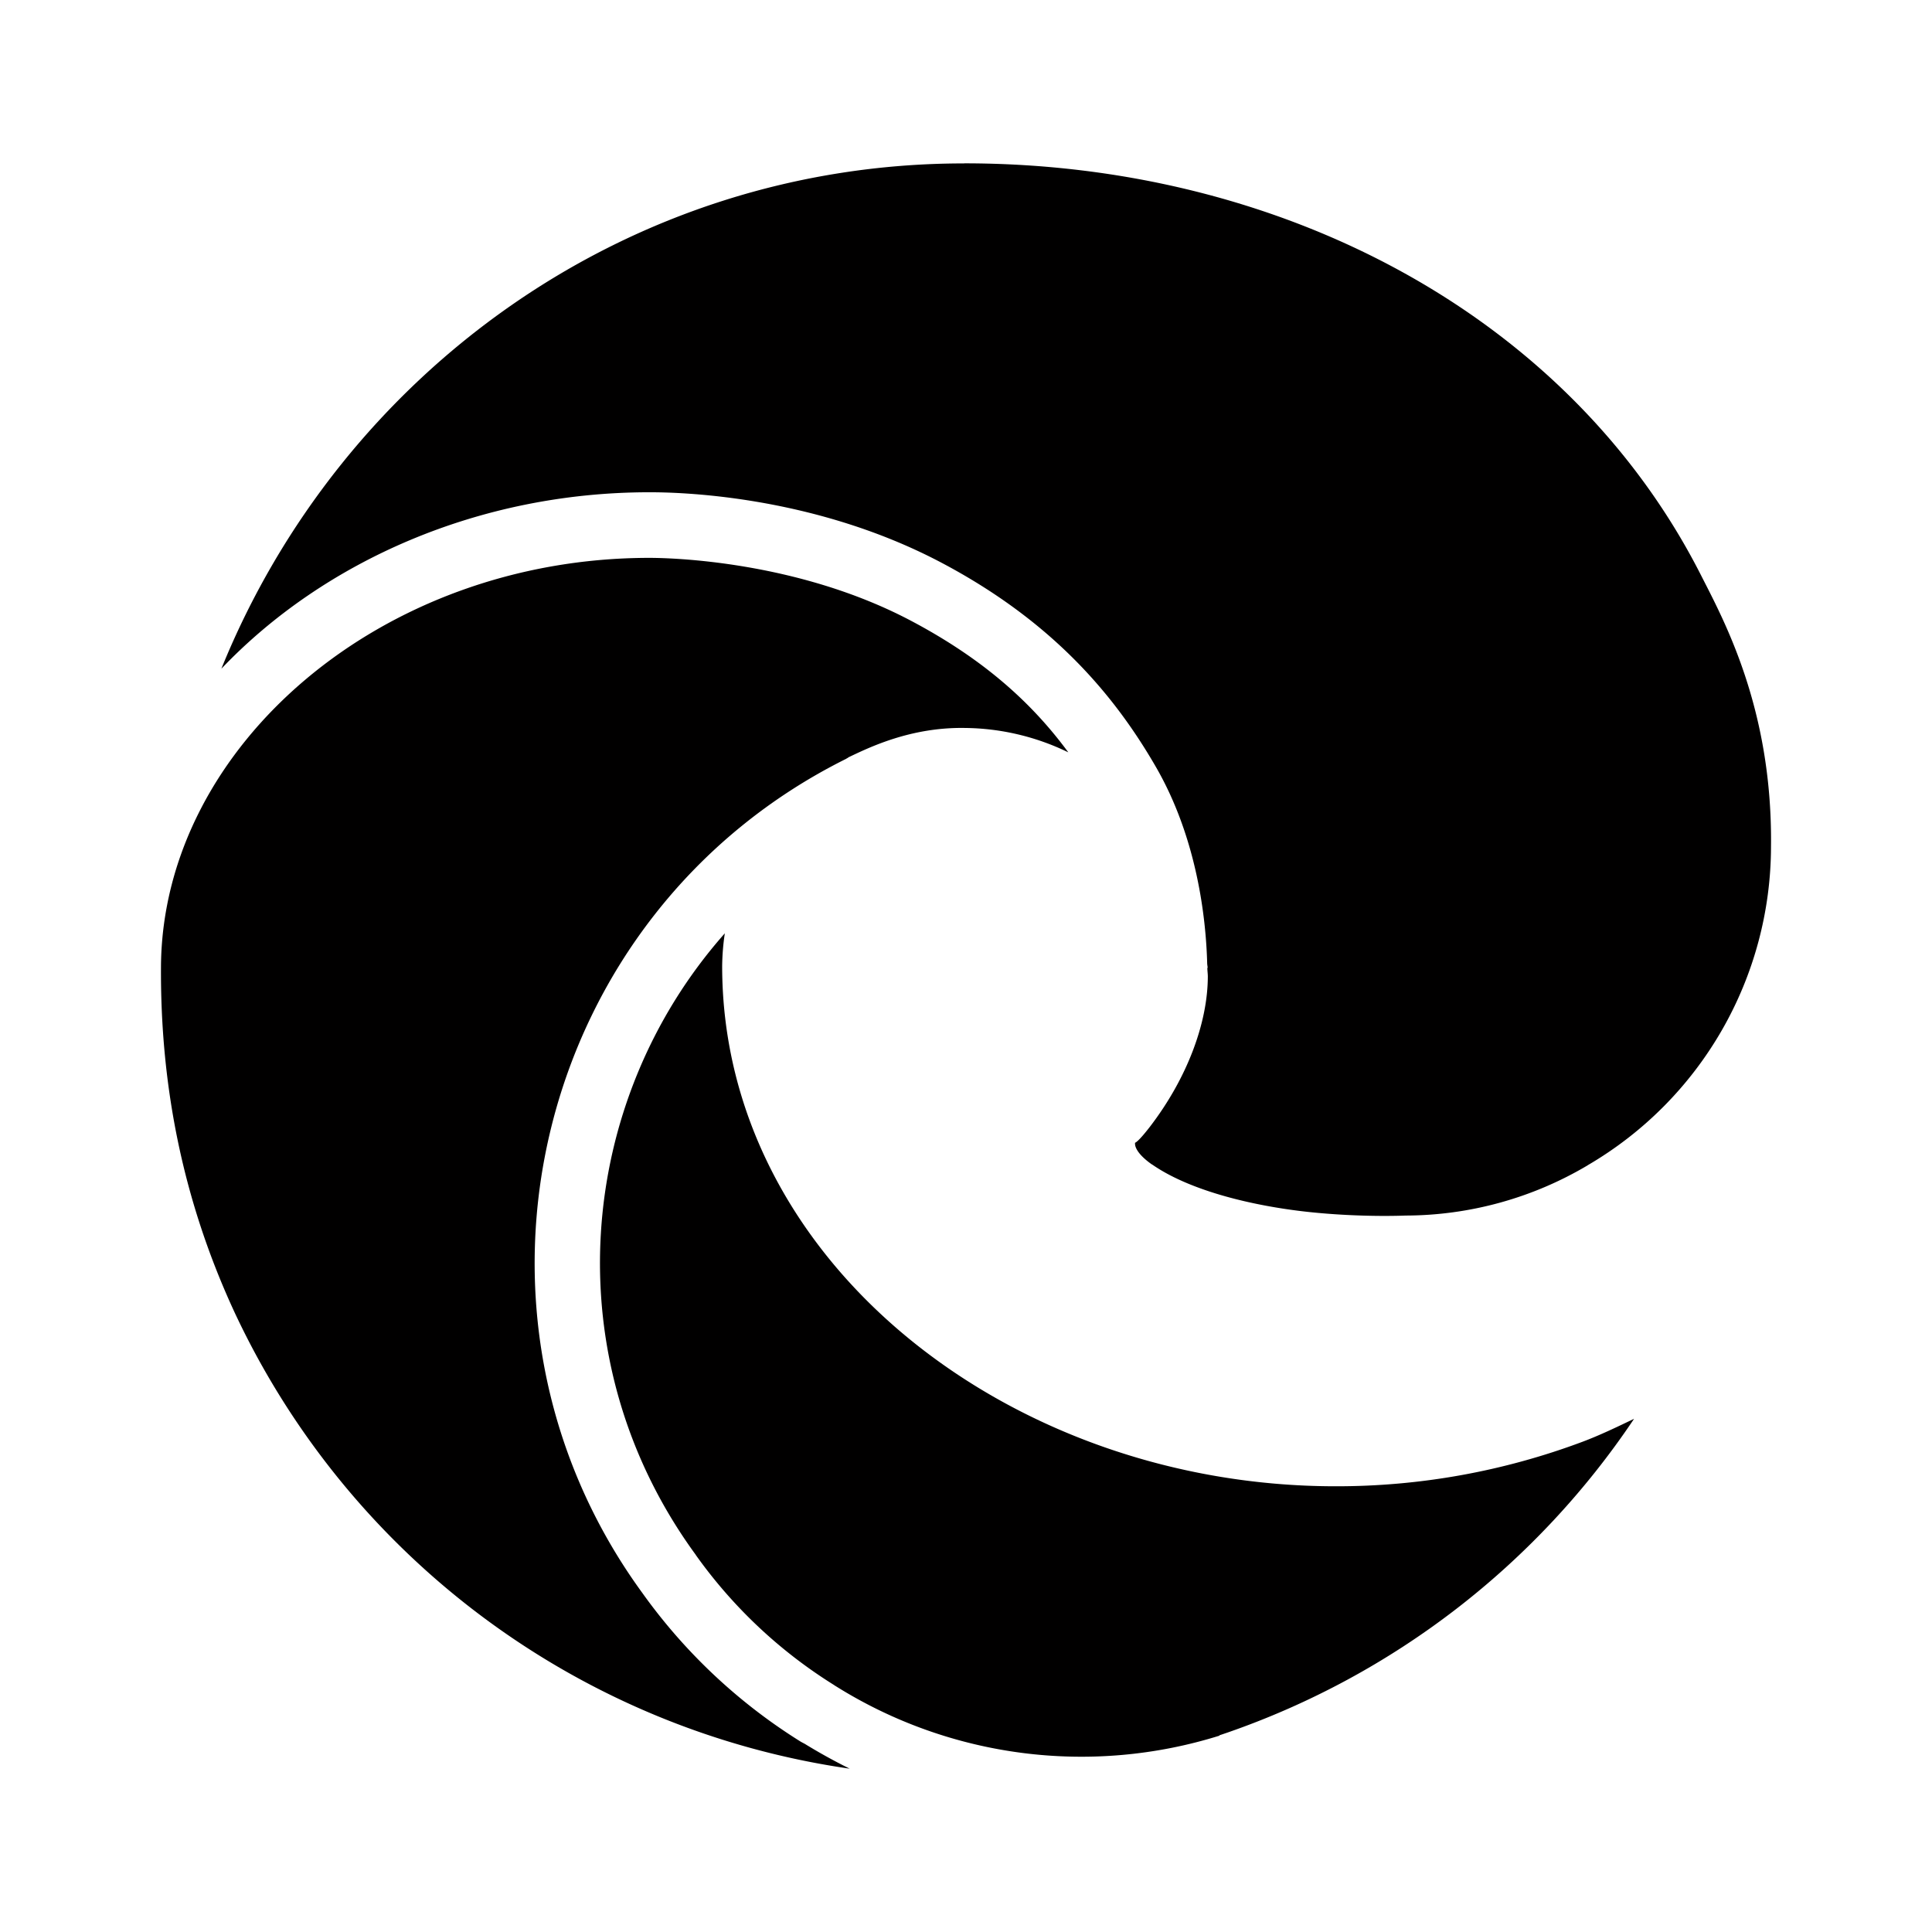 <svg xmlns="http://www.w3.org/2000/svg" width="24" height="24" fill="none" viewBox="0 0 24 24"><path d="M11.978 2.03c-4.183-.001-7.74 2.606-9.228 6.277 1.273-1.336 3.2-2.192 5.318-2.192.312 0 1.998.02 3.612.867 1.398.735 2.165 1.657 2.675 2.538.519.895.626 1.896.641 2.443 0 .02.005.04.006.06h-.004c0 .031.006.077.006.104 0 .576-.255 1.265-.72 1.871-.203.262-.184.17-.184.213 0 .036.03.128.209.254h.002c.48.334 1.273.518 1.94.59.665.071 1.206.045 1.21.045a4.45 4.45 0 0 0 2.26-.623l.002-.002A4.59 4.59 0 0 0 22 10.518v-.004c.02-1.723-.596-2.828-.879-3.387-1.647-3.222-5.22-5.098-9.143-5.098Zm-3.91 4.9C4.741 6.93 2.037 9.266 2 11.978v.002c-.013 1.52.279 2.954.916 4.327a10.01 10.01 0 0 0 7.639 5.664 7 7 0 0 1-.559-.309l-.023-.012-.024-.013a6.9 6.9 0 0 1-1.969-1.848c-2.544-3.488-1.33-8.441 2.532-10.363l.011-.008v.002q.007-.005.014-.01l.004-.002.002-.002c.244-.115.763-.375 1.445-.363a3 3 0 0 1 1.283.303c-.43-.584-1.019-1.143-1.97-1.643-1.408-.738-2.974-.773-3.233-.773m.936 4.664c-1.852 2.092-2.134 5.292-.363 7.718l.002.002v.002a6 6 0 0 0 1.718 1.616l.002.002.024.015a5.75 5.75 0 0 0 4.762.612l-.002-.004.103-.035a10.04 10.04 0 0 0 5.049-3.897c-.211.101-.422.203-.64.285a8.7 8.7 0 0 1-3.067.553c-4.042 0-7.621-2.792-7.621-6.463v-.004q.003-.204.033-.402" class="cls-5" style="display:inline;fill:#010000;fill-opacity:1;stroke-width:.081"/></svg>